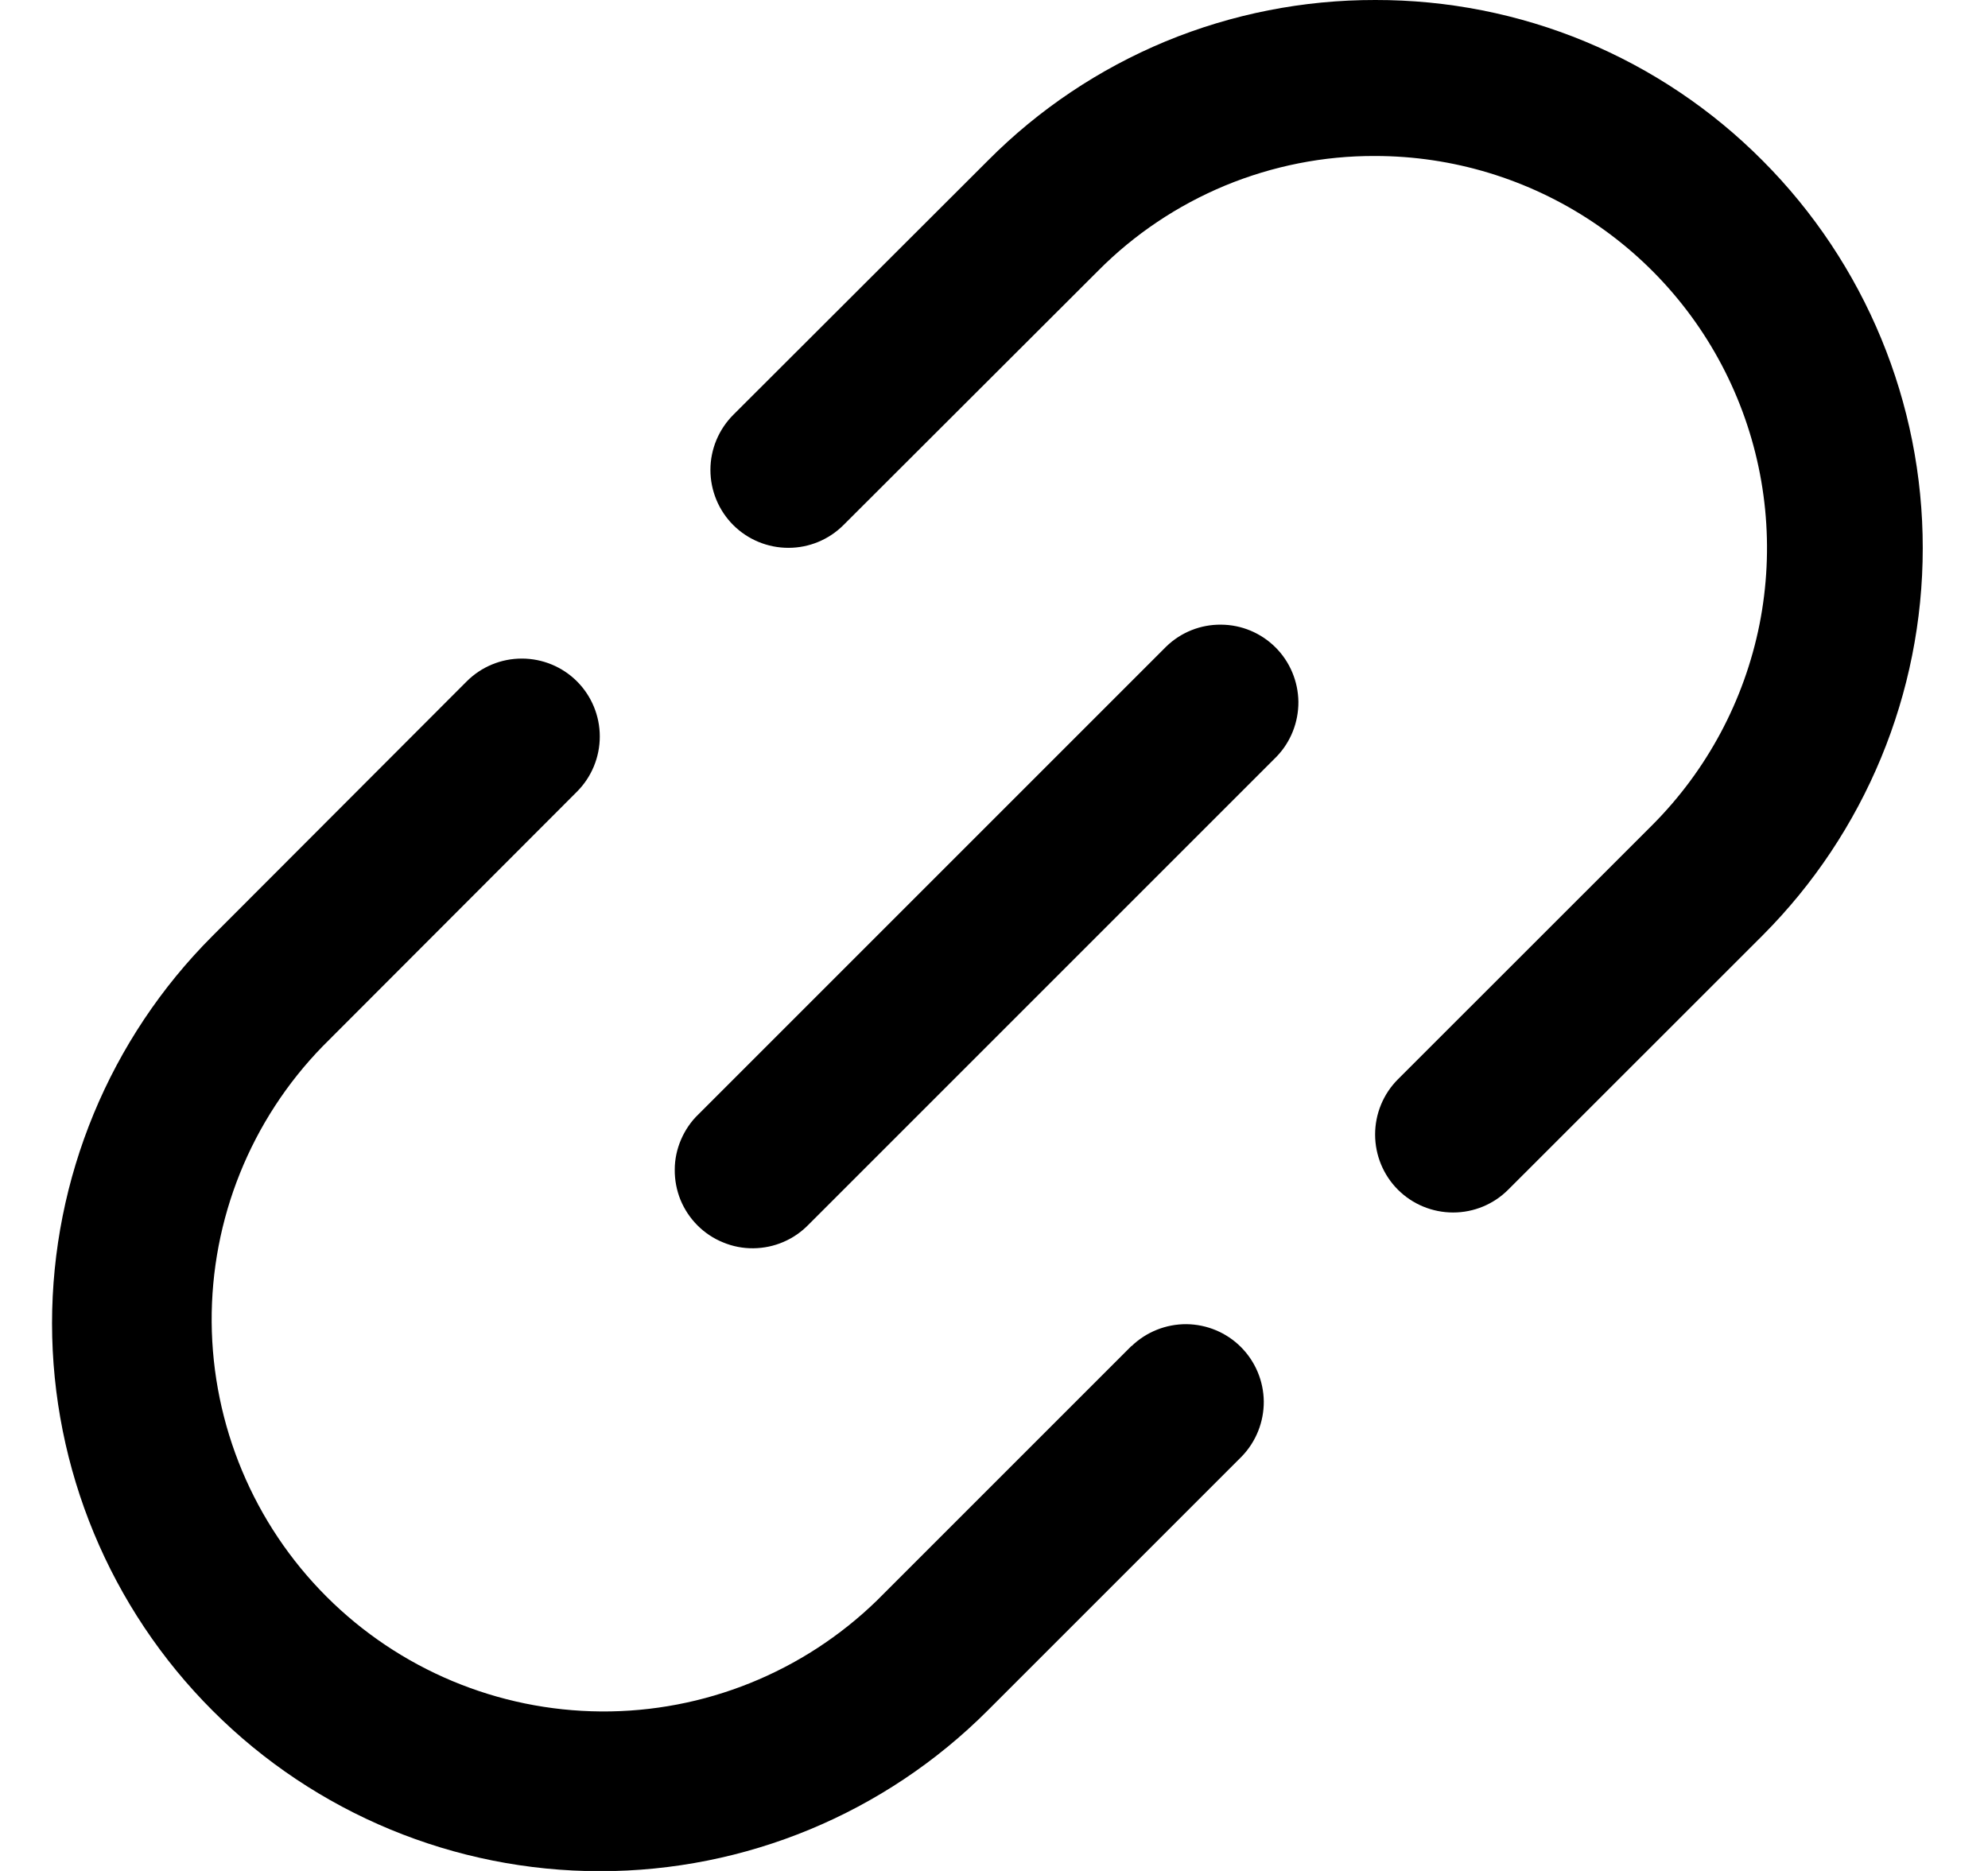 <svg width="17" height="16" viewBox="0 0 17 16" fill="none" xmlns="http://www.w3.org/2000/svg">
<g clip-path="url(#clip0_483_13816)">
<path d="M9.675 11.511L7.5 13.686C6.869 14.3 6.021 14.642 5.14 14.636C4.259 14.63 3.415 14.277 2.792 13.654C2.169 13.031 1.817 12.188 1.81 11.307C1.804 10.426 2.145 9.578 2.76 8.947L4.934 6.77C5.059 6.645 5.129 6.475 5.129 6.298C5.129 6.122 5.059 5.952 4.934 5.827C4.809 5.702 4.639 5.632 4.462 5.632C4.285 5.632 4.116 5.702 3.991 5.827L1.817 8.004C0.938 8.883 0.445 10.075 0.445 11.318C0.446 12.56 0.94 13.752 1.819 14.63C2.697 15.509 3.889 16.002 5.132 16.002C6.375 16.002 7.566 15.508 8.445 14.629L10.62 12.454C10.741 12.328 10.808 12.16 10.807 11.985C10.805 11.81 10.735 11.643 10.611 11.519C10.488 11.396 10.321 11.326 10.146 11.324C9.971 11.323 9.803 11.39 9.677 11.511H9.675Z" fill="black"/>
<path d="M15.073 1.374C14.639 0.937 14.123 0.591 13.555 0.355C12.986 0.119 12.376 -0.001 11.761 0C11.145 -0.001 10.536 0.119 9.967 0.354C9.399 0.59 8.883 0.935 8.449 1.372L6.271 3.547C6.146 3.672 6.075 3.842 6.075 4.018C6.075 4.195 6.145 4.365 6.27 4.49C6.395 4.615 6.565 4.685 6.742 4.685C6.919 4.685 7.088 4.615 7.213 4.49L9.39 2.316C9.7 2.003 10.07 1.756 10.476 1.587C10.883 1.419 11.319 1.332 11.759 1.334C12.422 1.334 13.07 1.531 13.621 1.899C14.172 2.267 14.602 2.791 14.855 3.403C15.109 4.016 15.175 4.689 15.046 5.34C14.916 5.99 14.597 6.587 14.129 7.056L11.954 9.23C11.829 9.355 11.759 9.525 11.759 9.702C11.759 9.879 11.829 10.049 11.954 10.174C12.079 10.299 12.249 10.369 12.426 10.369C12.603 10.369 12.772 10.299 12.897 10.174L15.072 8C15.949 7.121 16.442 5.93 16.442 4.688C16.443 3.445 15.95 2.254 15.073 1.374Z" fill="black"/>
<path d="M9.973 5.529L5.973 9.529C5.909 9.59 5.859 9.664 5.824 9.745C5.789 9.826 5.77 9.914 5.77 10.002C5.769 10.091 5.786 10.179 5.819 10.261C5.853 10.343 5.902 10.417 5.965 10.48C6.027 10.542 6.102 10.592 6.184 10.625C6.266 10.659 6.353 10.676 6.442 10.675C6.531 10.674 6.618 10.656 6.699 10.621C6.781 10.586 6.854 10.535 6.916 10.471L10.916 6.471C11.037 6.346 11.104 6.177 11.103 6.002C11.101 5.828 11.031 5.66 10.908 5.537C10.784 5.413 10.617 5.343 10.442 5.342C10.267 5.34 10.099 5.407 9.973 5.529Z" fill="black"/>
</g>
<defs>
<clipPath id="clip0_483_13816">
<rect width="16" height="16" fill="white" transform="translate(0.444)"/>
</clipPath>
</defs>
</svg>
